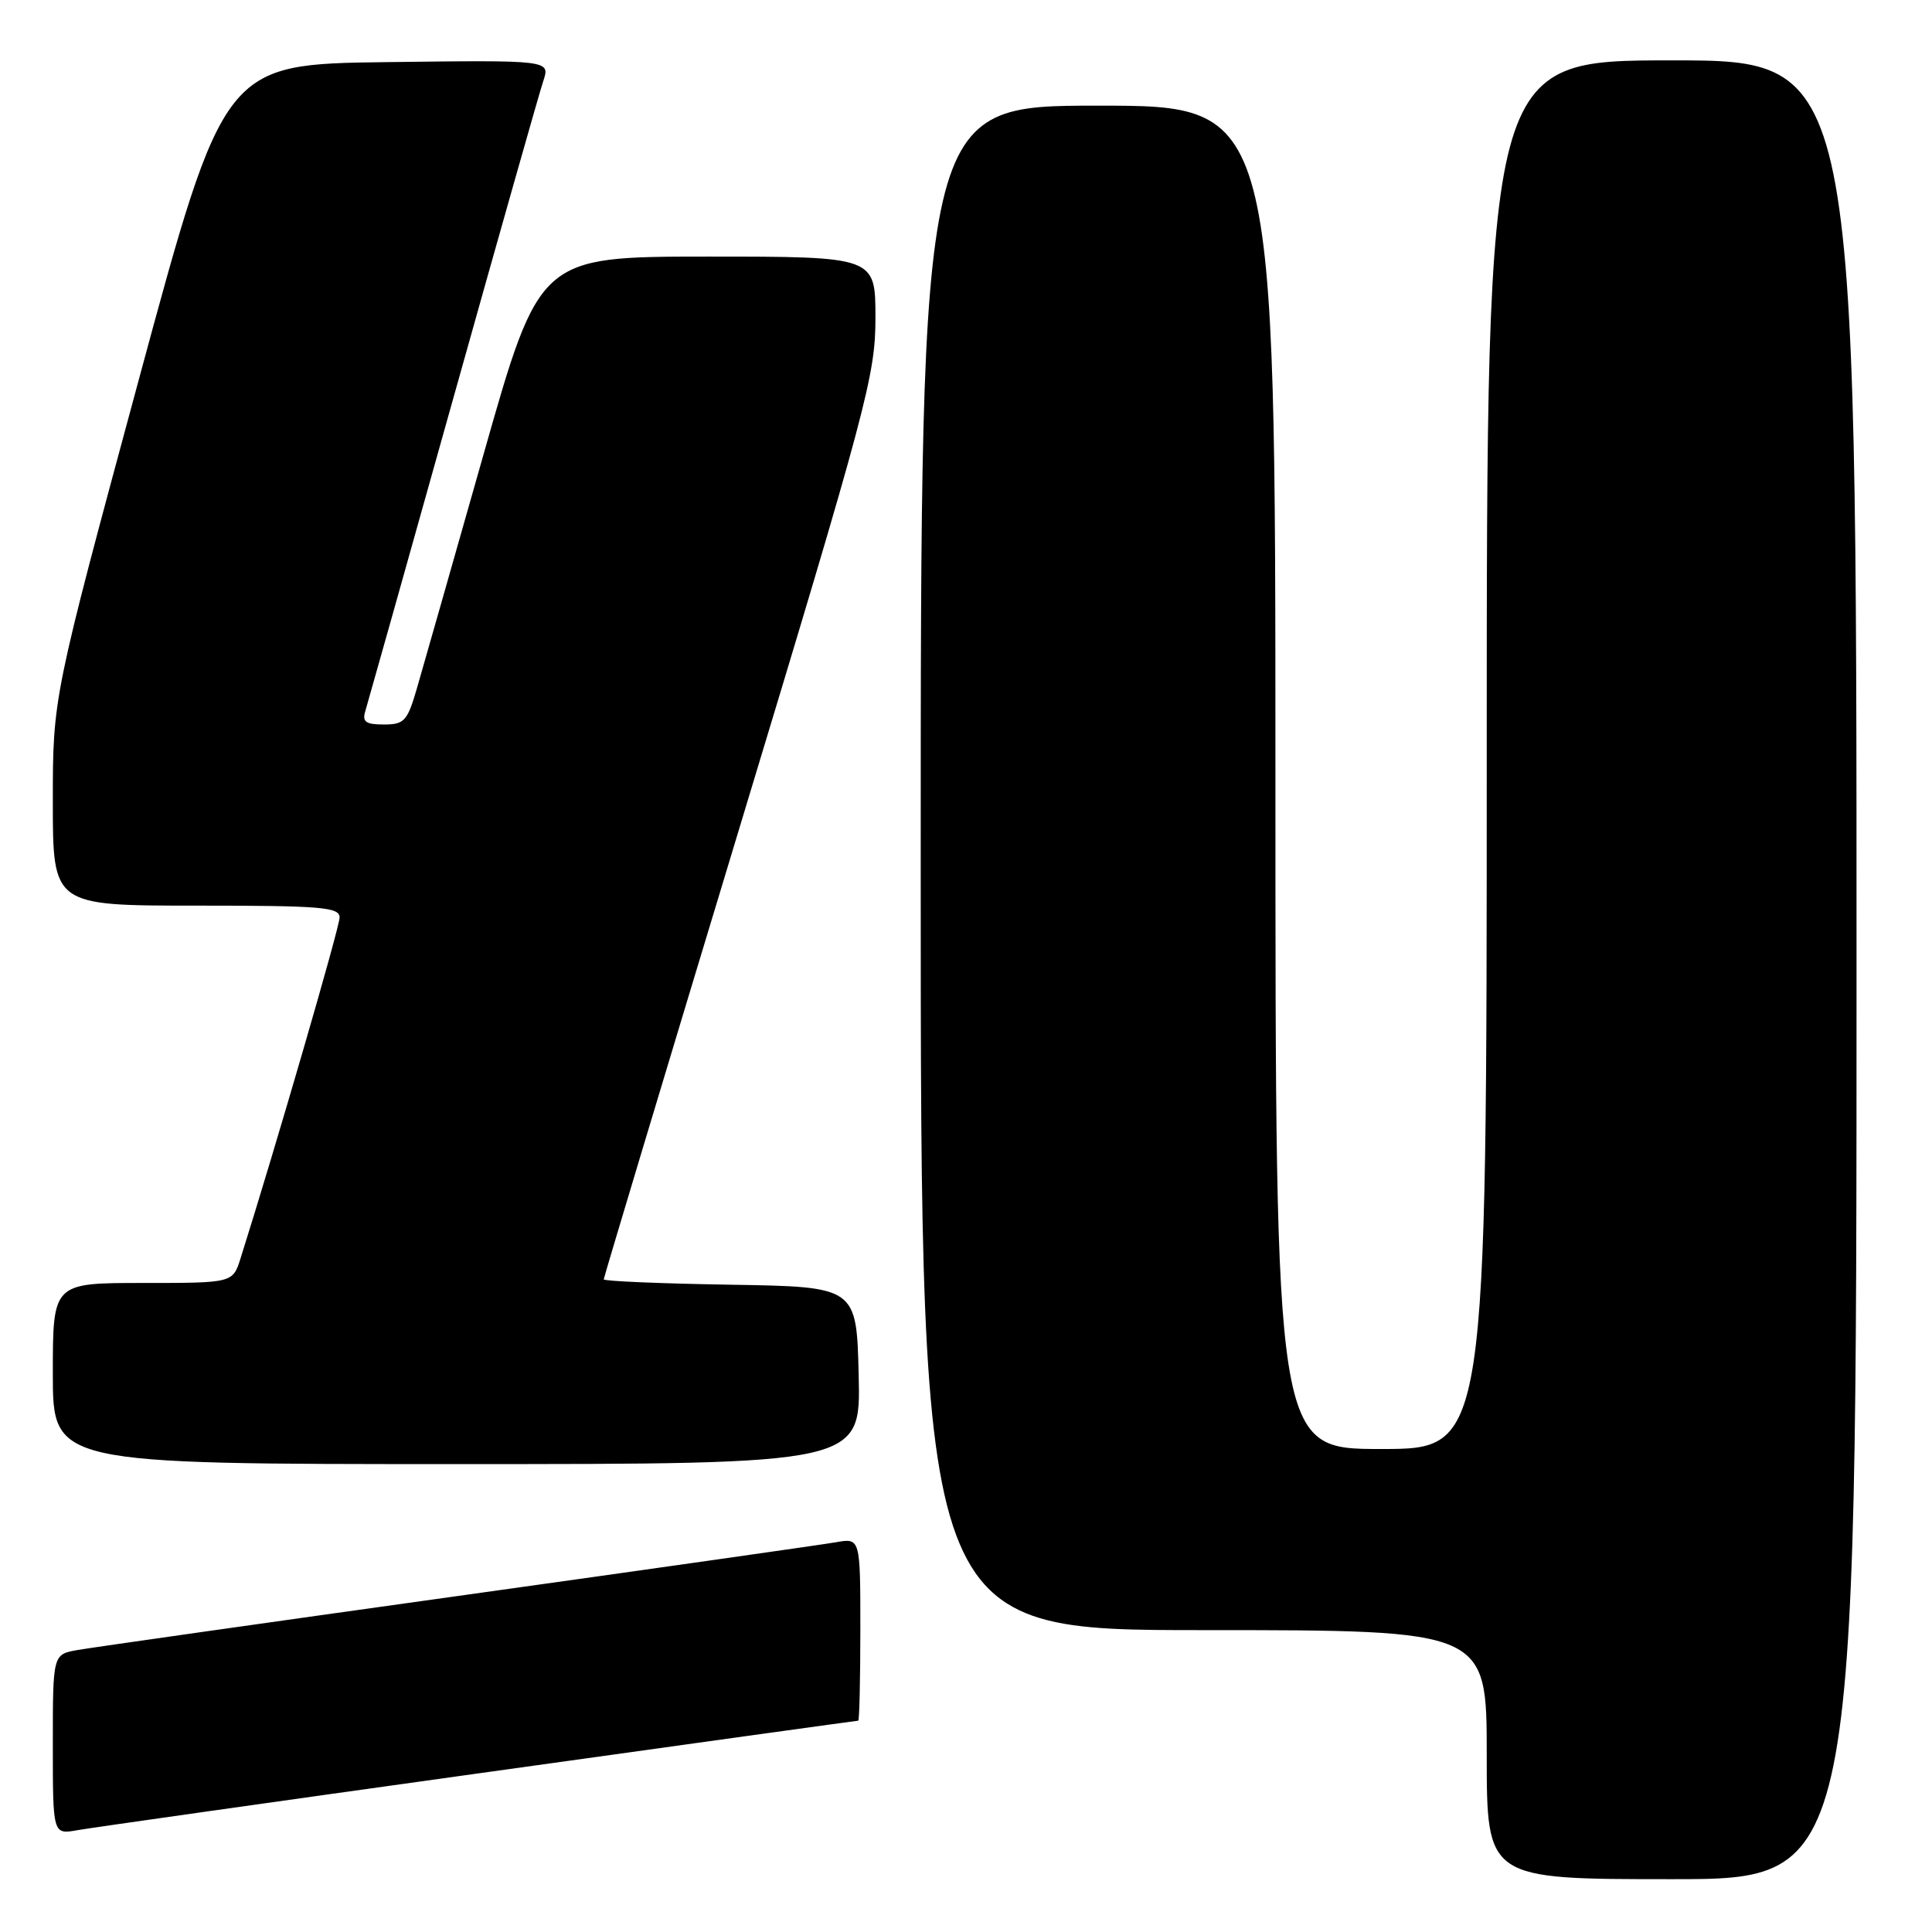 <?xml version="1.0" encoding="UTF-8" standalone="no"?>
<!DOCTYPE svg PUBLIC "-//W3C//DTD SVG 1.1//EN" "http://www.w3.org/Graphics/SVG/1.1/DTD/svg11.dtd" >
<svg xmlns="http://www.w3.org/2000/svg" xmlns:xlink="http://www.w3.org/1999/xlink" version="1.1" viewBox="0 0 256 256">
 <g >
 <path fill="currentColor"
d=" M 246.00 128.50 C 246.00 8.00 246.00 8.00 221.50 8.00 C 197.00 8.00 197.00 8.00 197.00 100.00 C 197.00 192.00 197.00 192.00 183.00 192.00 C 169.00 192.00 169.00 192.00 169.00 103.00 C 169.00 14.00 169.00 14.00 145.50 14.00 C 122.00 14.00 122.00 14.00 122.00 115.00 C 122.00 216.00 122.00 216.00 159.50 216.00 C 197.00 216.00 197.00 216.00 197.00 232.50 C 197.00 249.00 197.00 249.00 221.50 249.00 C 246.00 249.00 246.00 249.00 246.00 128.50 Z  M 63.47 234.97 C 90.95 231.13 113.56 228.00 113.72 228.00 C 113.87 228.00 114.00 222.55 114.00 215.89 C 114.00 203.78 114.00 203.78 110.75 204.36 C 108.96 204.67 86.35 207.89 60.50 211.50 C 34.65 215.11 12.04 218.32 10.25 218.64 C 7.00 219.22 7.00 219.22 7.00 231.16 C 7.00 243.09 7.00 243.09 10.25 242.51 C 12.04 242.19 35.99 238.80 63.47 234.97 Z  M 113.78 182.25 C 113.50 170.50 113.50 170.50 96.75 170.23 C 87.54 170.08 80.00 169.76 80.00 169.52 C 80.00 169.29 88.10 142.34 98.00 109.64 C 114.95 53.65 116.00 49.71 116.00 42.09 C 116.00 34.00 116.00 34.00 93.75 34.00 C 71.50 34.01 71.50 34.01 64.06 60.25 C 59.96 74.69 55.99 88.64 55.23 91.25 C 53.98 95.55 53.57 96.00 50.86 96.00 C 48.47 96.00 47.97 95.65 48.40 94.25 C 48.69 93.29 53.92 74.72 60.00 53.00 C 66.09 31.27 71.48 12.25 71.99 10.73 C 72.91 7.96 72.91 7.96 51.30 8.23 C 29.70 8.50 29.70 8.50 18.35 50.46 C 7.00 92.42 7.00 92.42 7.00 106.21 C 7.00 120.00 7.00 120.00 26.00 120.00 C 42.62 120.00 45.00 120.20 45.00 121.57 C 45.00 122.84 36.52 152.02 31.87 166.75 C 30.84 170.00 30.84 170.00 18.92 170.00 C 7.00 170.00 7.00 170.00 7.00 182.00 C 7.00 194.00 7.00 194.00 60.53 194.00 C 114.06 194.00 114.06 194.00 113.78 182.25 Z "/>
</g>
</svg>